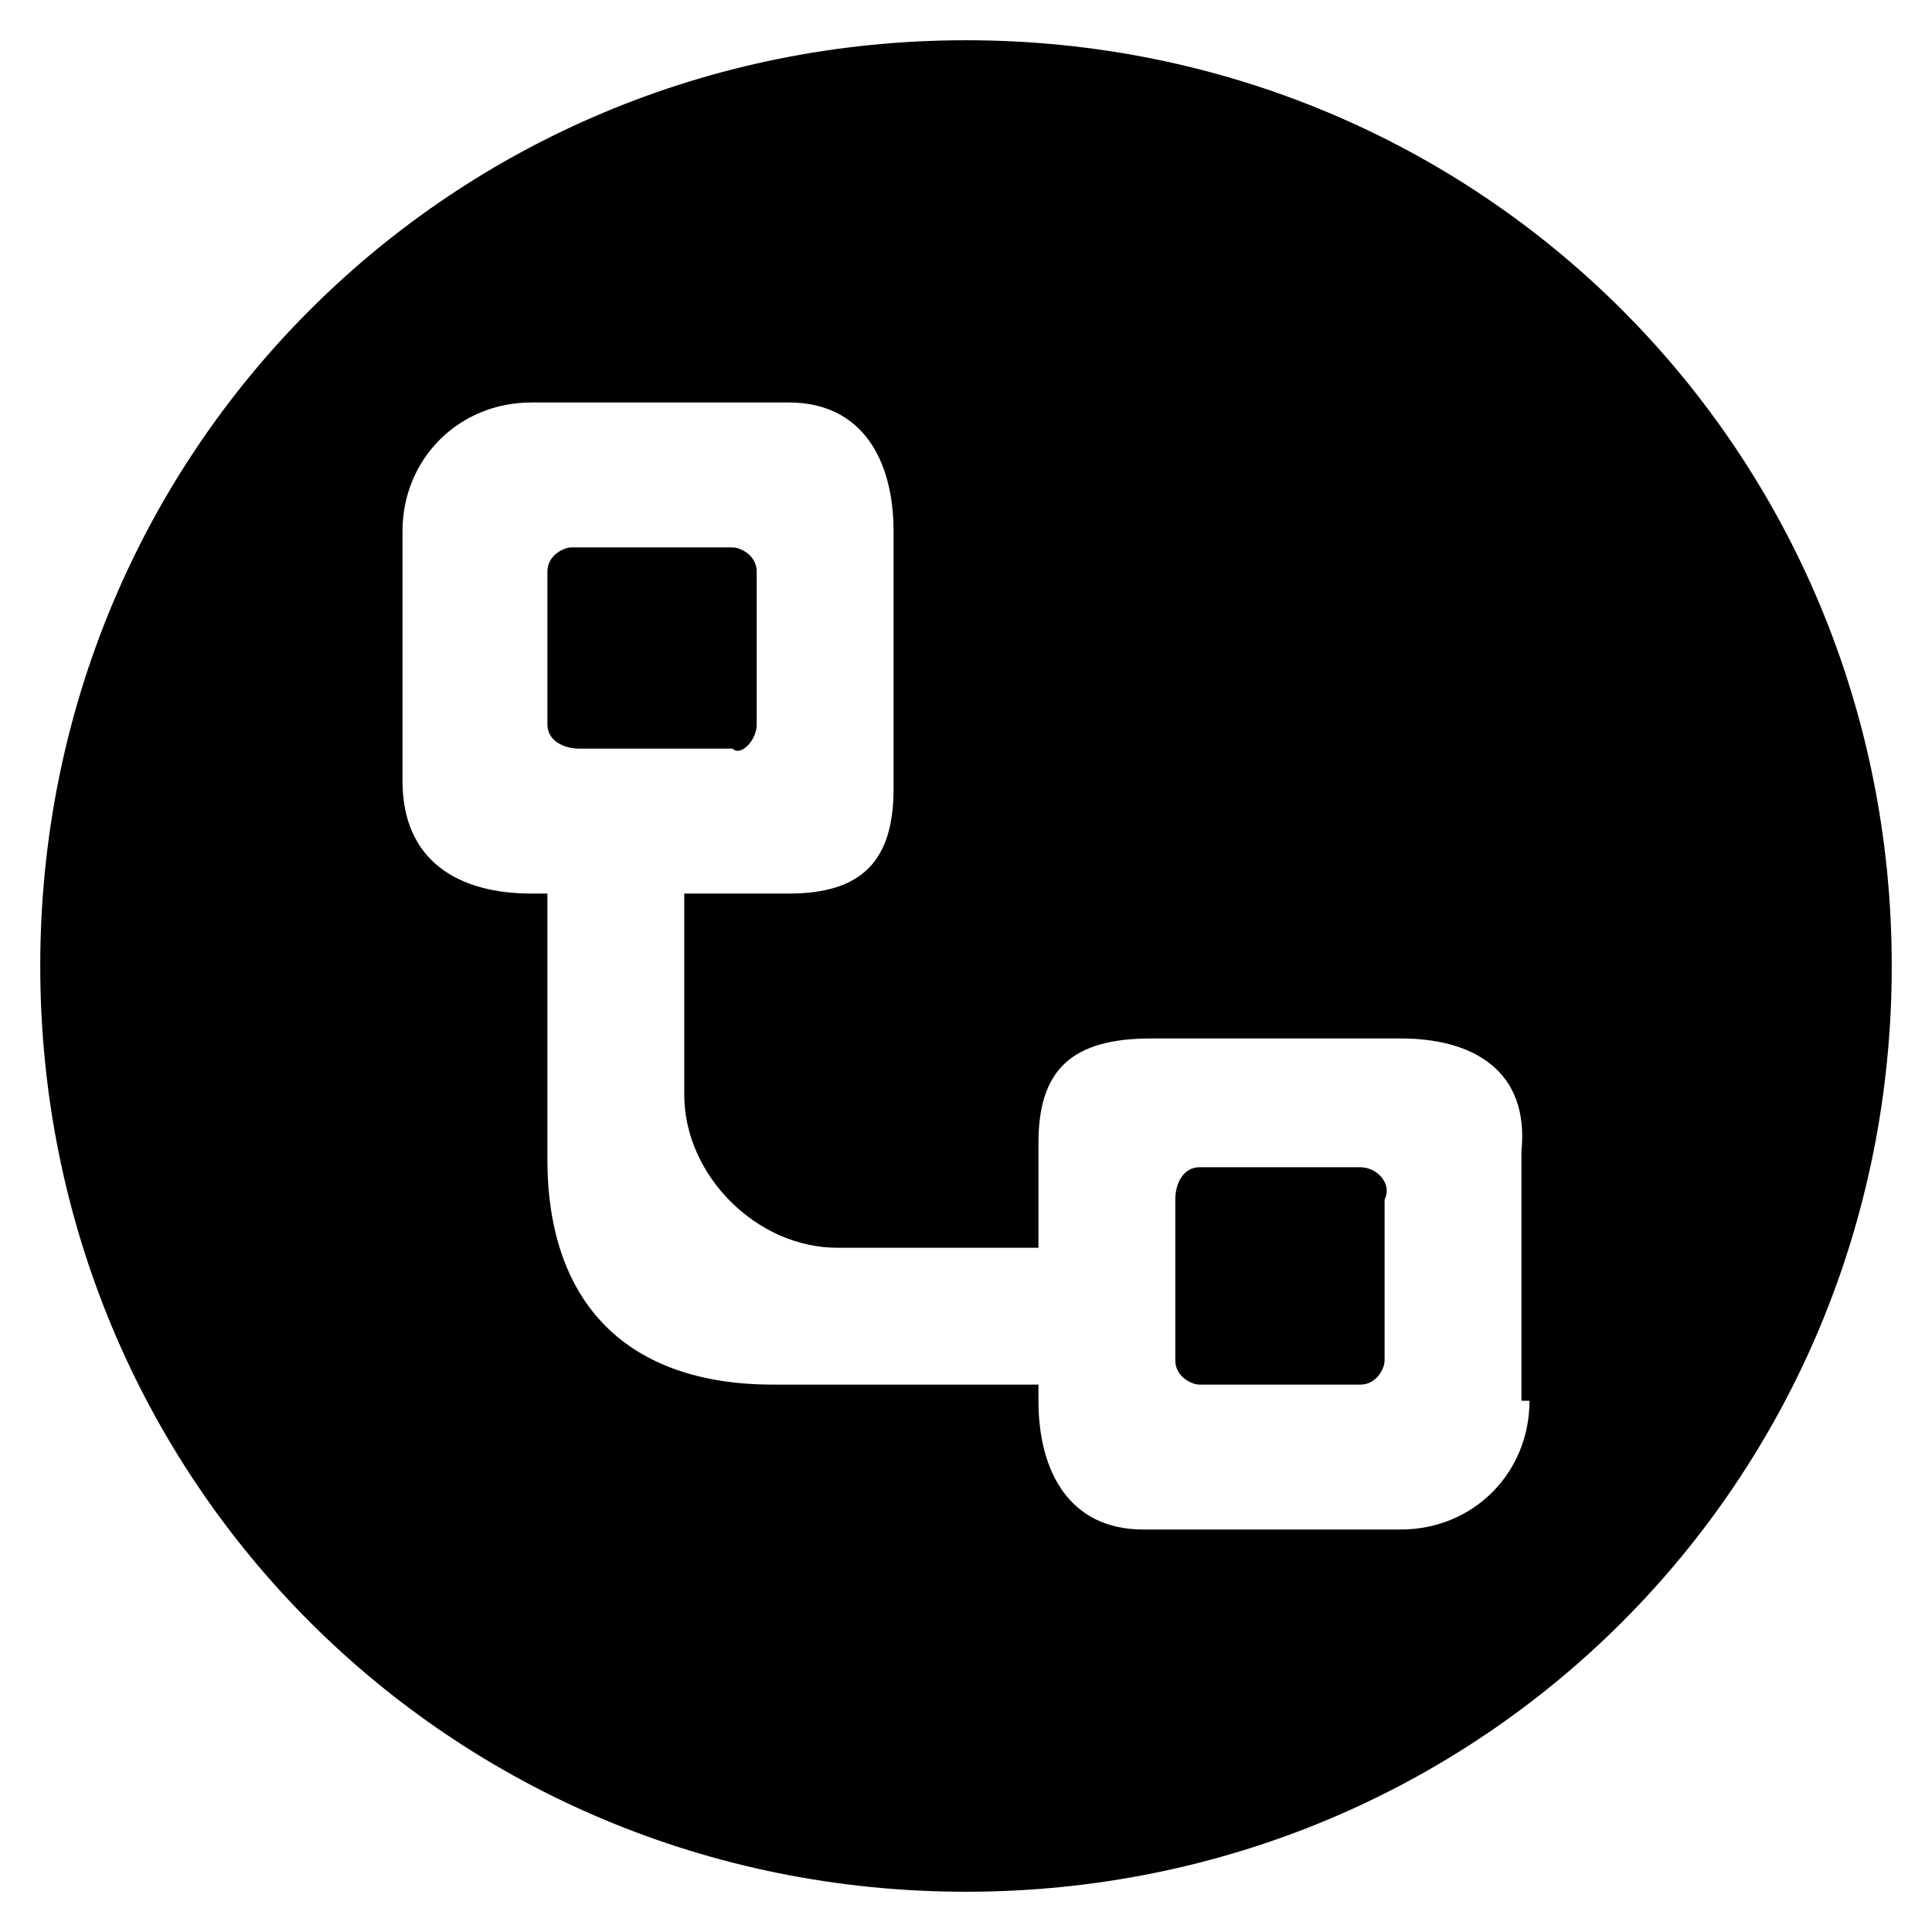 <?xml version="1.0" encoding="utf-8"?>
<!-- Generator: Adobe Illustrator 23.0.1, SVG Export Plug-In . SVG Version: 6.00 Build 0)  -->
<svg version="1.1" id="project-selector-icon" xmlns="http://www.w3.org/2000/svg" xmlns:xlink="http://www.w3.org/1999/xlink"
	 x="0px" y="0px" viewBox="0 0 24 24" style="enable-background:new 0 0 24 24;" xml:space="preserve">
<g>
	<path d="M9.4,9V7.1c0-0.2-0.2-0.3-0.3-0.3h-2C7,6.8,6.8,6.9,6.8,7.1V9c0,0.2,0.2,0.3,0.4,0.3h1.9C9.2,9.4,9.4,9.2,9.4,9z"/>
	<path d="M16.9,14.5h-2c-0.2,0-0.3,0.2-0.3,0.4v2c0,0.2,0.2,0.3,0.3,0.3h2c0.2,0,0.3-0.2,0.3-0.3v-2C17.3,14.7,17.1,14.5,16.9,14.5z
		"/>
	<path d="M12,0.5C5.6,0.5,0.5,5.6,0.5,12S5.6,23.5,12,23.5S23.5,18.4,23.5,12S18.4,0.5,12,0.5z M19,17.4c0,0.9-0.7,1.6-1.6,1.6h-3.2
		c-0.9,0-1.3-0.7-1.3-1.6v-0.2H9.6c-1.8,0-2.8-1-2.8-2.8v-3.3H6.6C5.7,11.1,5,10.7,5,9.7V6.6C5,5.7,5.7,5,6.6,5h3.2
		c0.9,0,1.3,0.7,1.3,1.6v3.2c0,0.9-0.4,1.3-1.3,1.3H8.5v2.5c0,1,0.9,1.9,1.9,1.9h2.5v-1.3c0-0.9,0.4-1.3,1.4-1.3h3.1
		c0.9,0,1.6,0.4,1.5,1.4V17.4z"/>
</g>
</svg>
